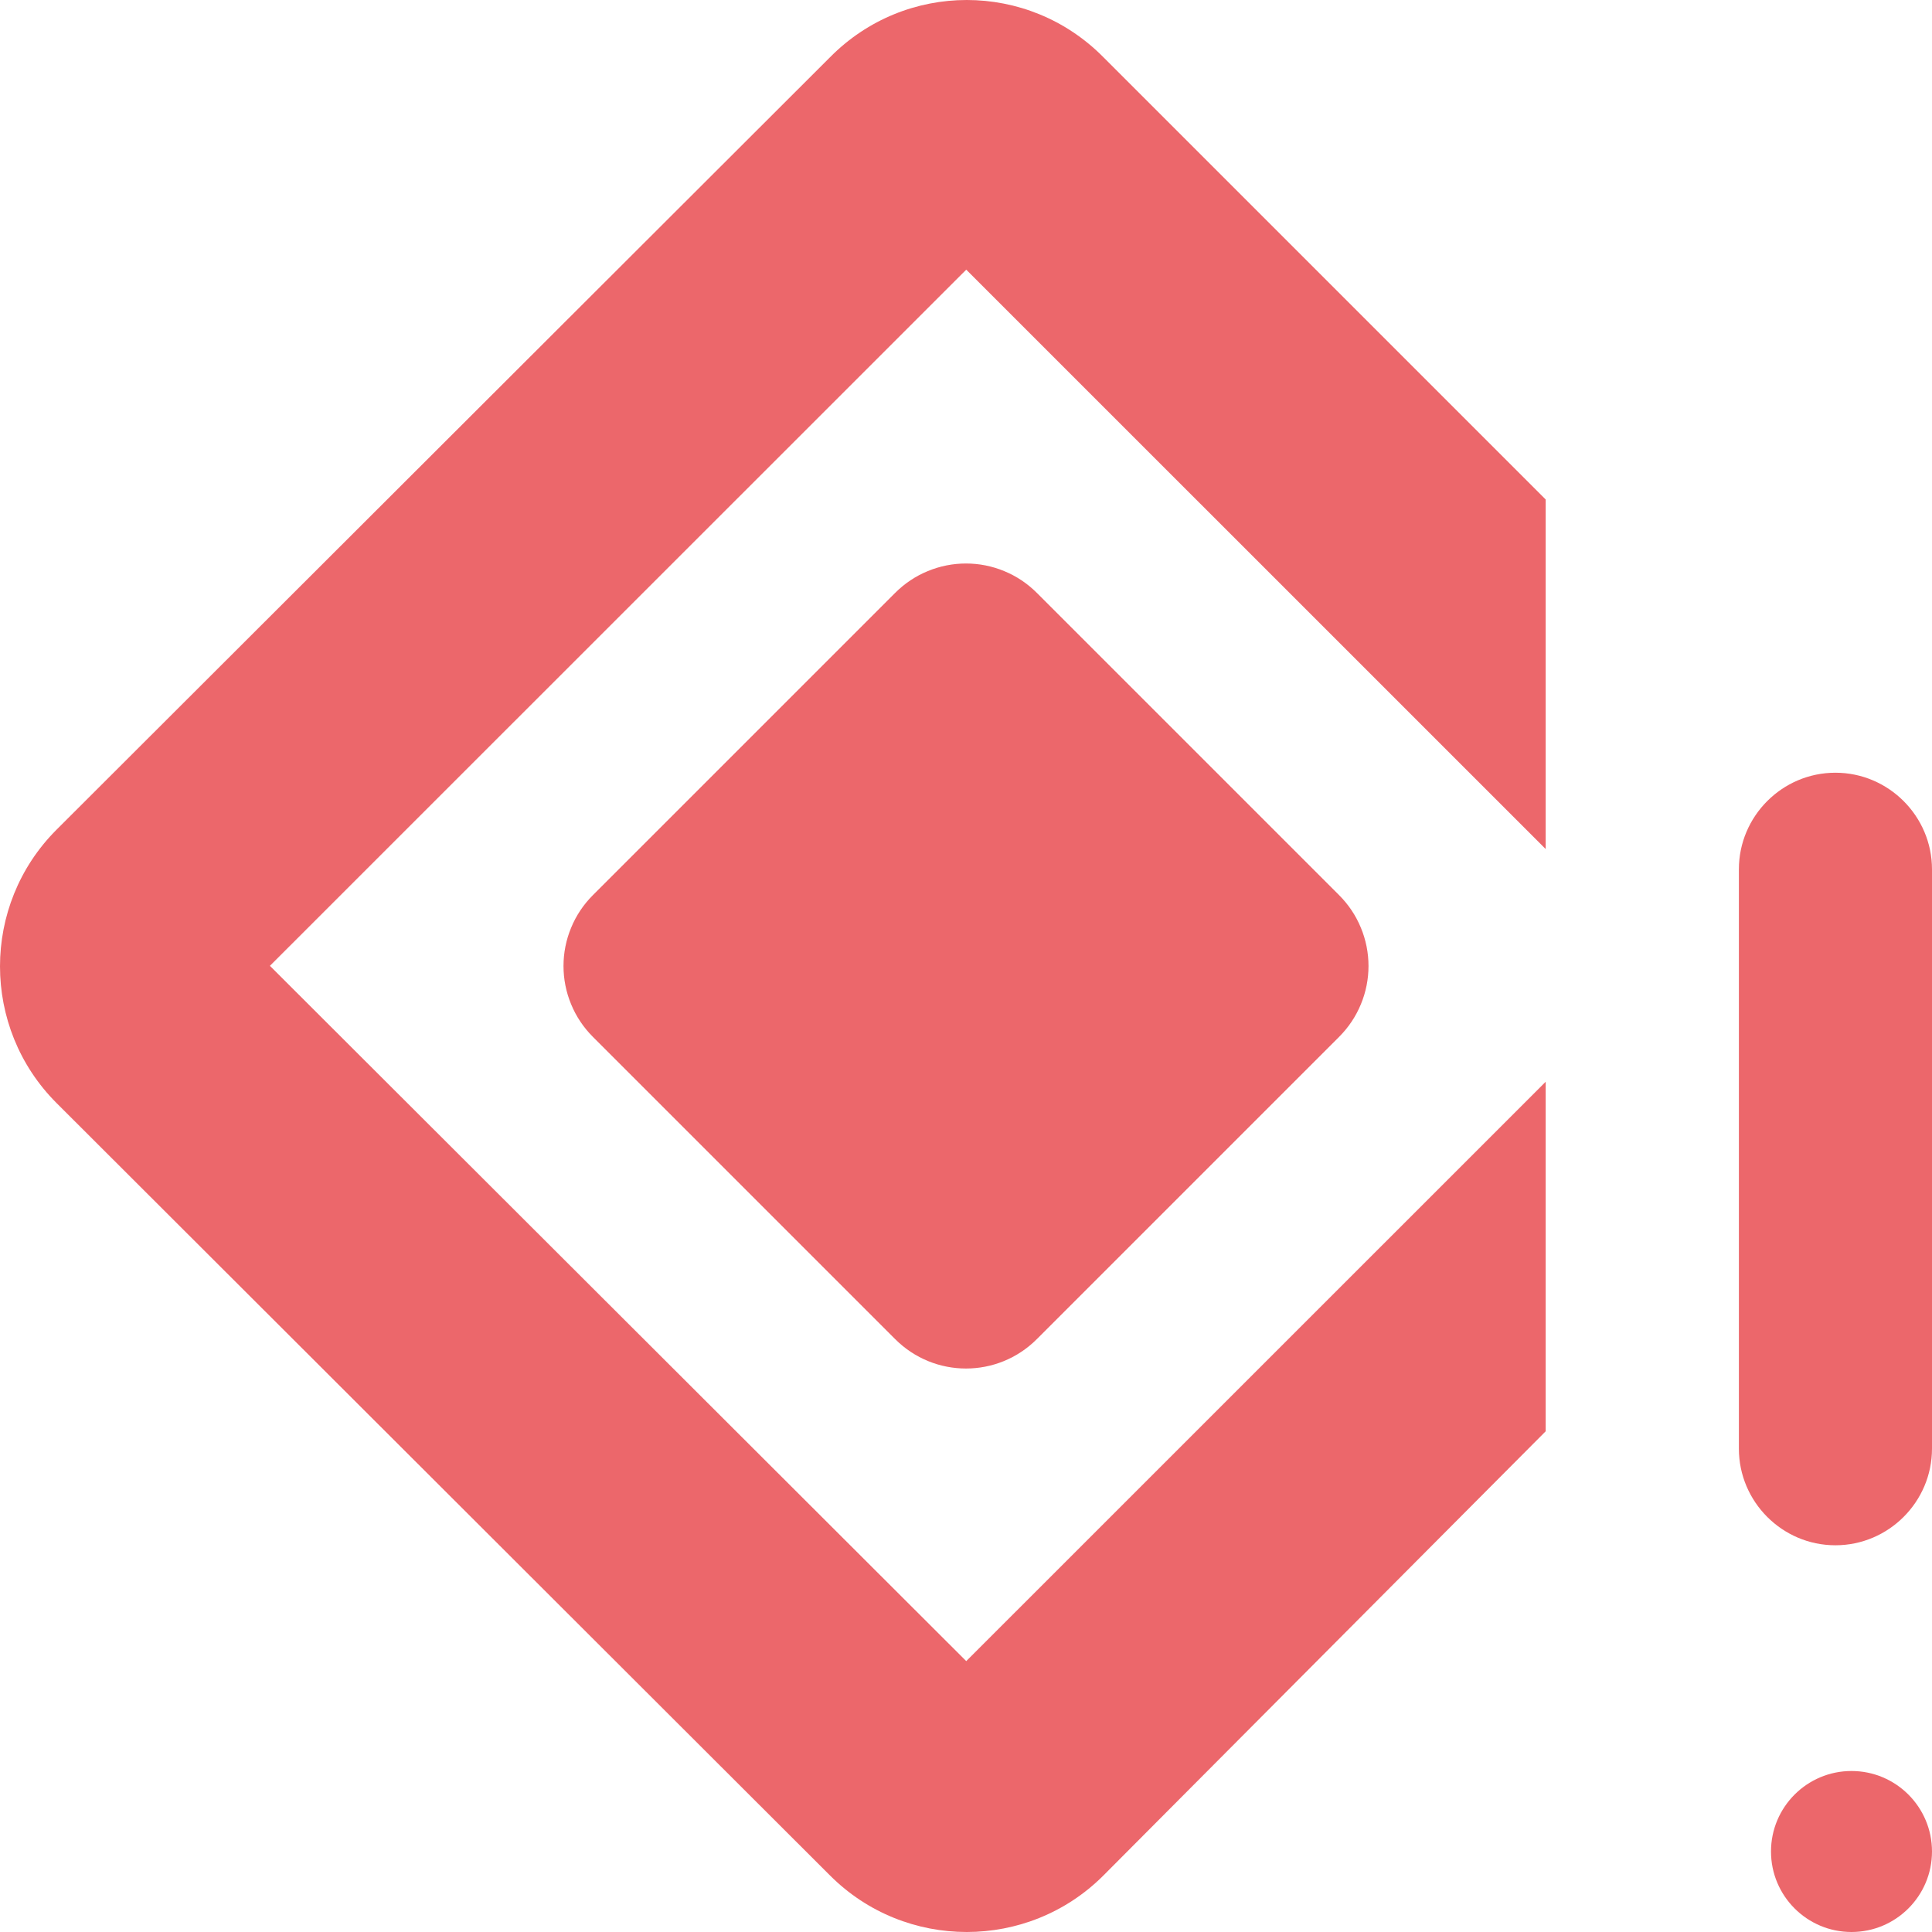 <svg width="24" height="24" viewBox="0 0 24 24" fill="none" xmlns="http://www.w3.org/2000/svg">
<g clip-path="url(#clip0_516_568)">
<path d="M11.12 7.365L7.365 11.12C7.249 11.236 7.157 11.373 7.095 11.524C7.032 11.675 7 11.837 7 12C7 12.163 7.032 12.325 7.095 12.476C7.157 12.627 7.249 12.764 7.365 12.88L11.12 16.635C11.607 17.122 12.393 17.122 12.88 16.635L16.635 12.88C16.751 12.764 16.843 12.627 16.905 12.476C16.968 12.325 17 12.163 17 12C17 11.837 16.968 11.675 16.905 11.524C16.843 11.373 16.751 11.236 16.635 11.12L12.88 7.365C12.764 7.249 12.627 7.157 12.476 7.095C12.325 7.032 12.163 7 12 7C11.837 7 11.675 7.032 11.524 7.095C11.373 7.157 11.236 7.249 11.12 7.365Z" fill="#EC676B"/>
<path d="M10.311 0.711L0.702 10.307C-0.234 11.243 -0.234 12.766 0.702 13.702L10.311 23.298C11.247 24.234 12.771 24.234 13.707 23.298L19.201 17.78V13.438L12.003 20.635L3.353 11.998L12.003 3.35L19.201 10.547V6.205L13.707 0.711C12.771 -0.237 11.247 -0.237 10.311 0.711ZM21.601 10.799V17.996C21.601 18.656 22.14 19.196 22.8 19.196C23.46 19.196 24 18.656 24 17.996V10.799C24 10.139 23.46 9.599 22.8 9.599C22.14 9.599 21.601 10.139 21.601 10.799Z" fill="#EC676B"/>
<path d="M23 24C23.552 24 24 23.552 24 23C24 22.448 23.552 22 23 22C22.448 22 22 22.448 22 23C22 23.552 22.448 24 23 24Z" fill="#EC676B"/>
</g>
<defs>
<clipPath id="clip0_516_568">
<rect width="24" height="24" fill="white"/>
</clipPath>
</defs>
</svg>
